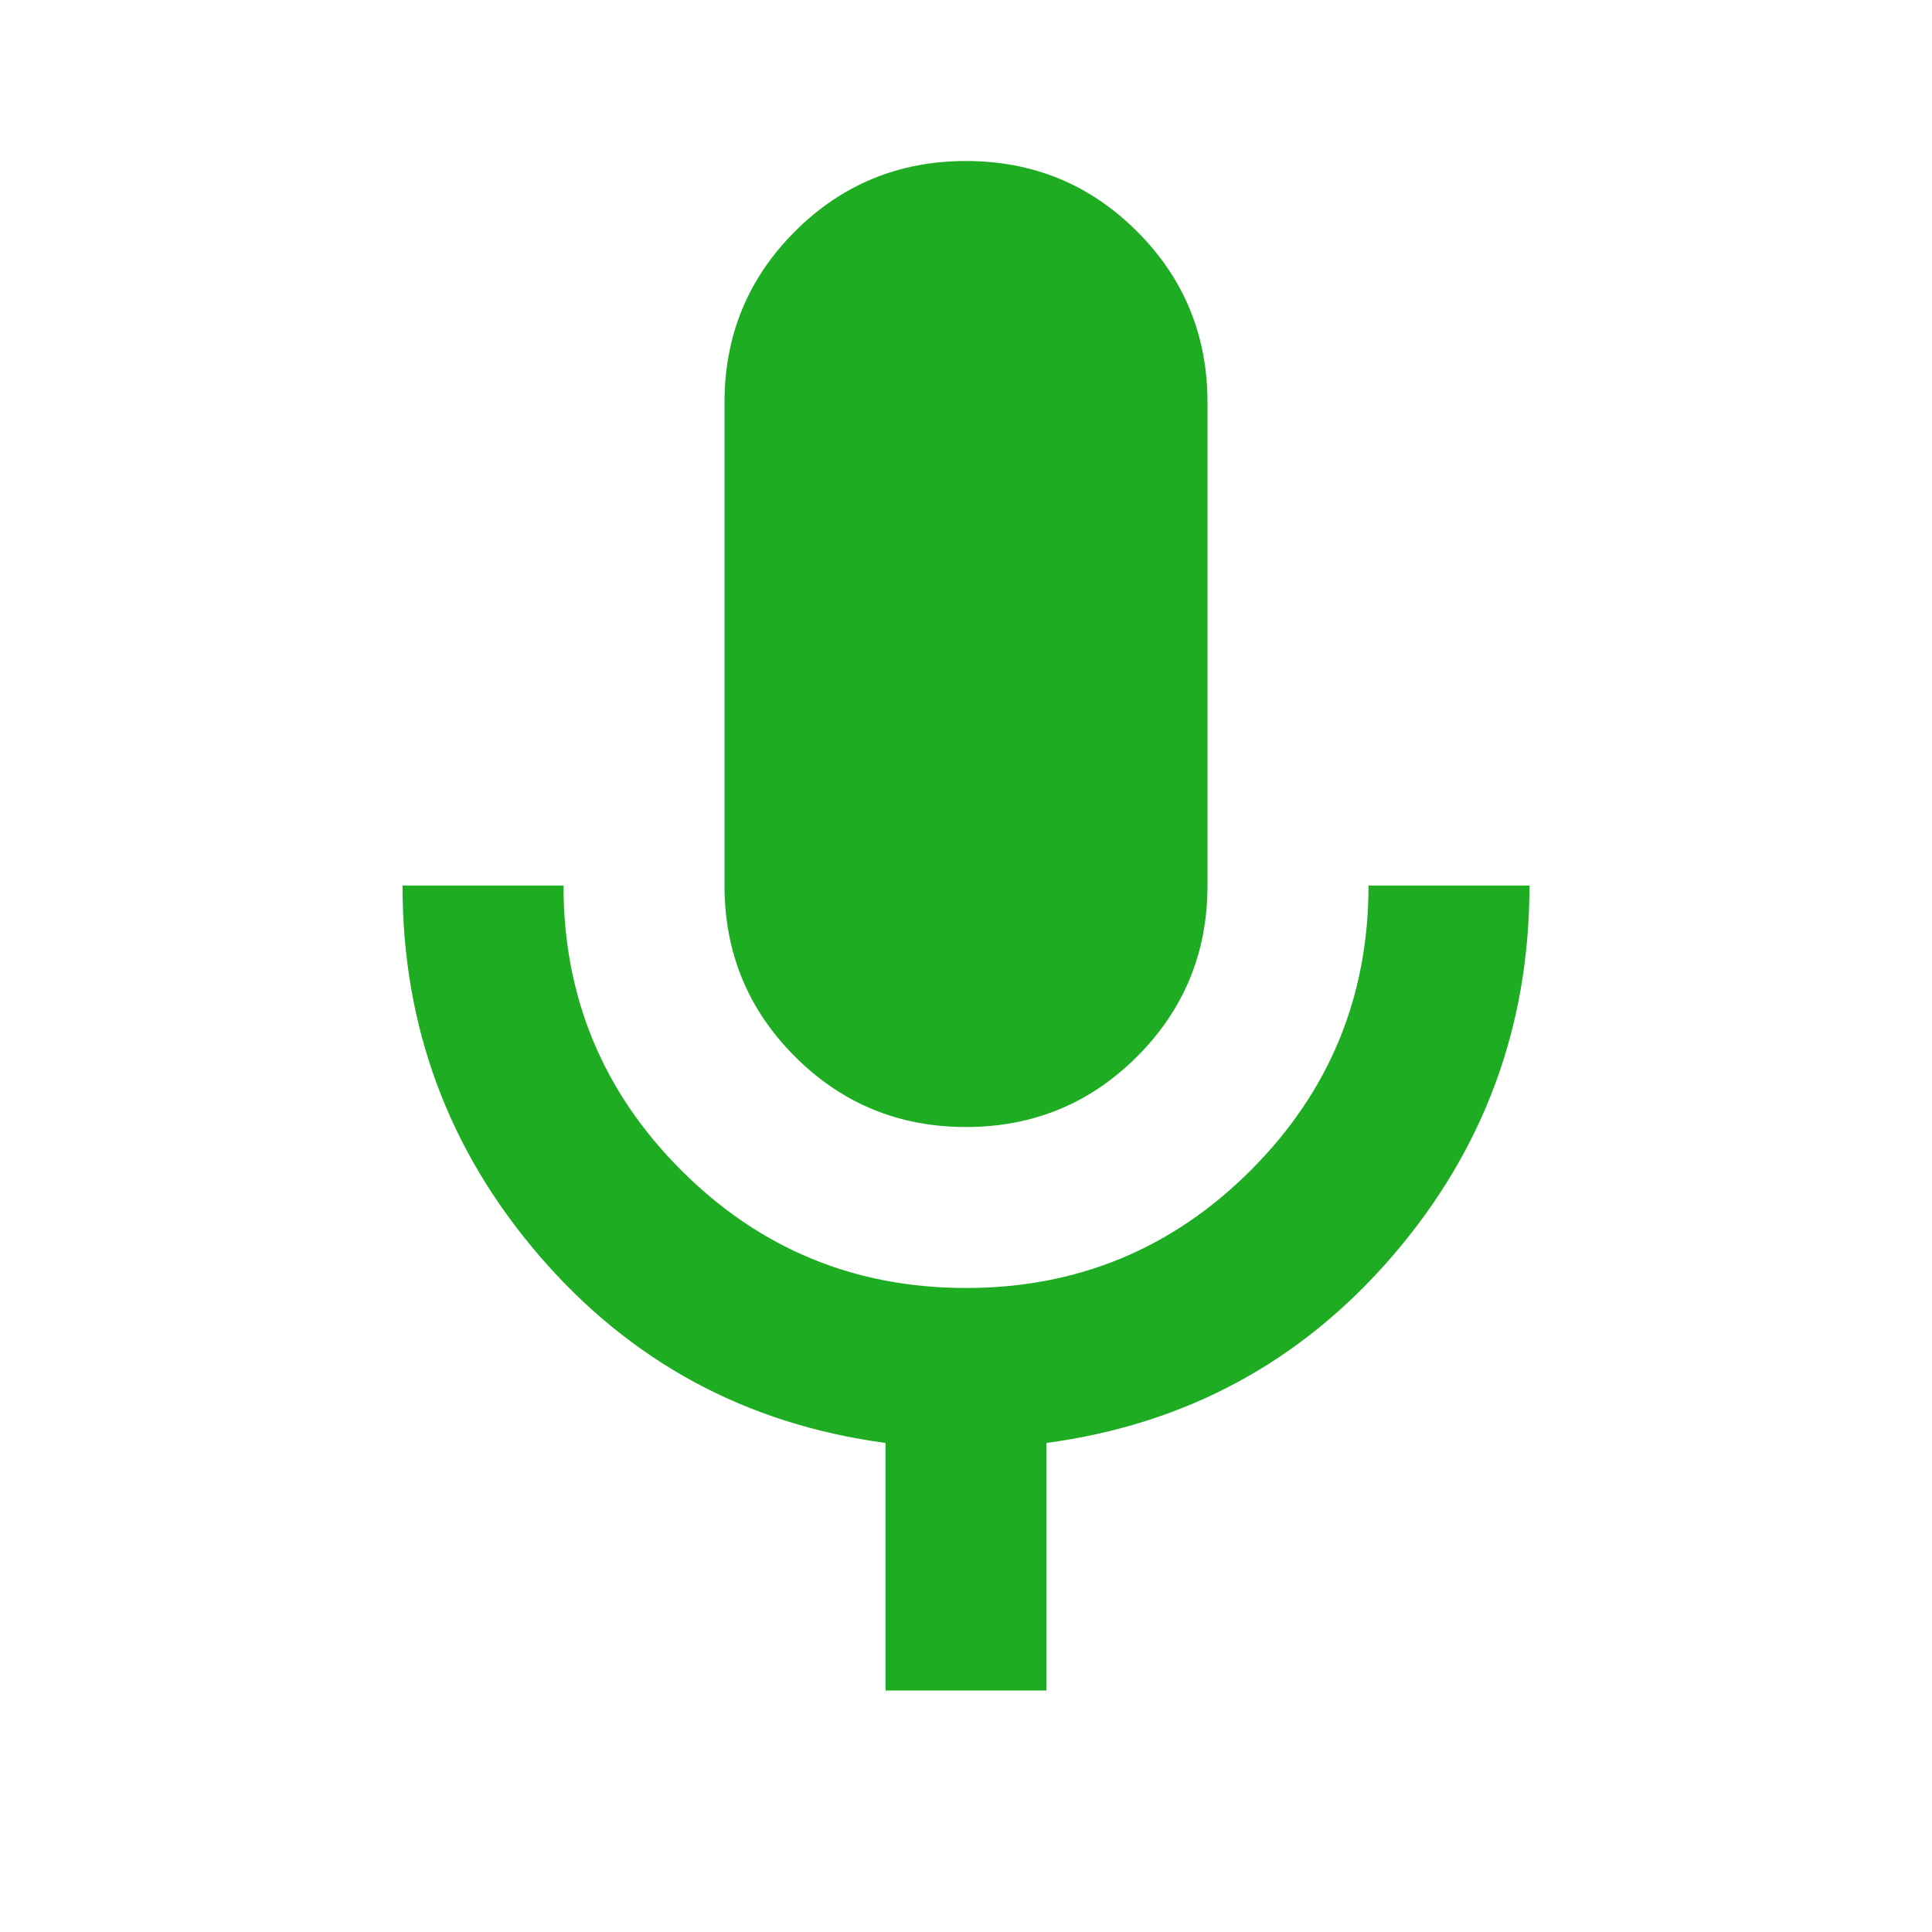 <svg width="53" height="53" viewBox="0 0 53 53" fill="none" xmlns="http://www.w3.org/2000/svg">
<path d="M26.5 30.917C24.66 30.917 23.096 30.273 21.807 28.984C20.519 27.696 19.875 26.132 19.875 24.292V11.042C19.875 9.201 20.519 7.637 21.807 6.349C23.096 5.061 24.66 4.417 26.5 4.417C28.34 4.417 29.904 5.061 31.193 6.349C32.481 7.637 33.125 9.201 33.125 11.042V24.292C33.125 26.132 32.481 27.696 31.193 28.984C29.904 30.273 28.34 30.917 26.5 30.917ZM24.292 46.375V39.584C20.464 39.069 17.299 37.358 14.796 34.45C12.293 31.542 11.042 28.156 11.042 24.292H15.458C15.458 27.346 16.535 29.951 18.688 32.104C20.841 34.257 23.445 35.333 26.5 35.333C29.555 35.333 32.159 34.257 34.312 32.104C36.465 29.951 37.542 27.346 37.542 24.292H41.958C41.958 28.156 40.707 31.542 38.204 34.45C35.701 37.358 32.536 39.069 28.708 39.584V46.375H24.292Z" fill="#1EAC23"/>
</svg>
